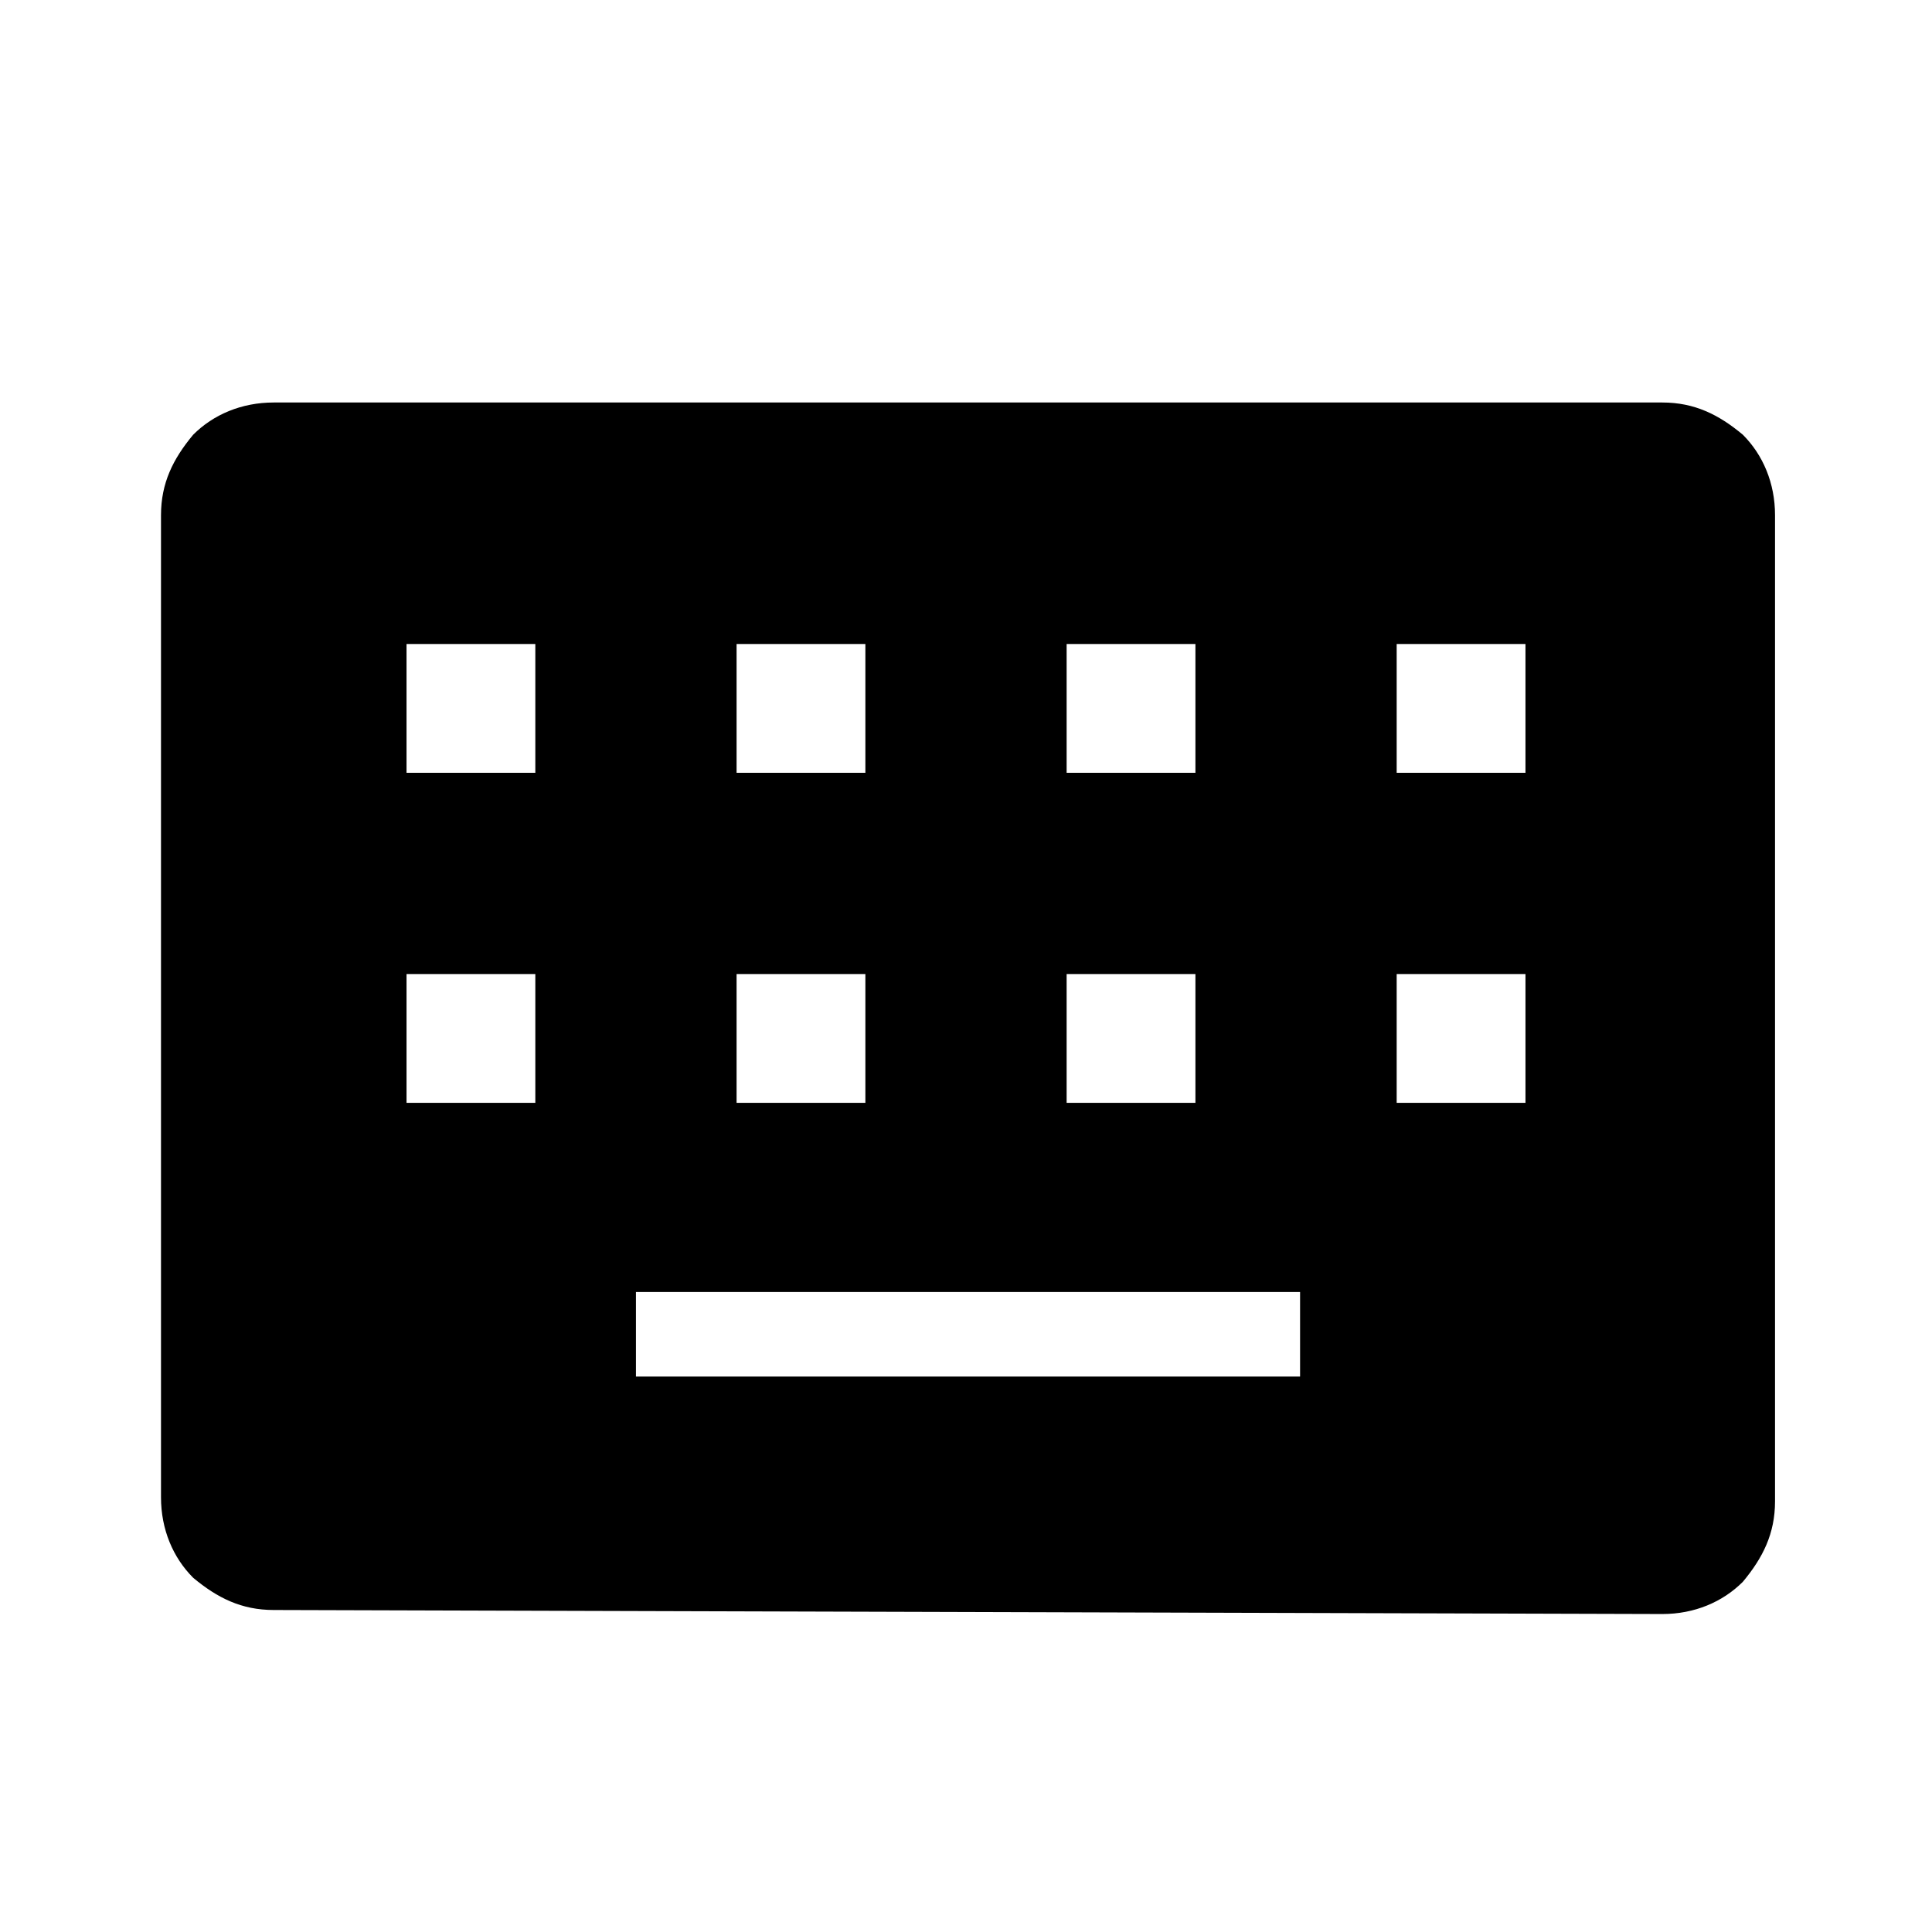 <?xml version="1.0" encoding="utf-8"?>
<!-- Generator: Adobe Illustrator 26.3.1, SVG Export Plug-In . SVG Version: 6.00 Build 0)  -->
<svg version="1.1" id="Слой_1" xmlns="http://www.w3.org/2000/svg" xmlns:xlink="http://www.w3.org/1999/xlink" x="0px" y="0px"
	 viewBox="0 0 48 48" style="enable-background:new 0 0 48 48;" xml:space="preserve">
<path d="M6.8,40c-0.8,0-1.4-0.3-2-0.8C4.3,38.7,4,38,4,37.2V12.8c0-0.8,0.3-1.4,0.8-2C5.3,10.3,6,10,6.8,10h34.5
	c0.8,0,1.4,0.3,2,0.8c0.5,0.5,0.8,1.2,0.8,2v24.5c0,0.8-0.3,1.4-0.8,2c-0.5,0.5-1.2,0.8-2,0.8L6.8,40L6.8,40z M15.8,34.2h16.5v-2.1
	H15.8V34.2z M10.1,27.4h3.2v-3.2h-3.2C10.1,24.2,10.1,27.4,10.1,27.4z M18.3,27.4h3.2v-3.2h-3.2V27.4z M26.5,27.4h3.2v-3.2h-3.2
	V27.4z M34.7,27.4h3.2v-3.2h-3.2V27.4z M10.1,19.2h3.2V16h-3.2V19.2z M18.3,19.2h3.2V16h-3.2V19.2z M26.5,19.2h3.2V16h-3.2V19.2z
	 M34.7,19.2h3.2V16h-3.2V19.2z"/>
</svg>
